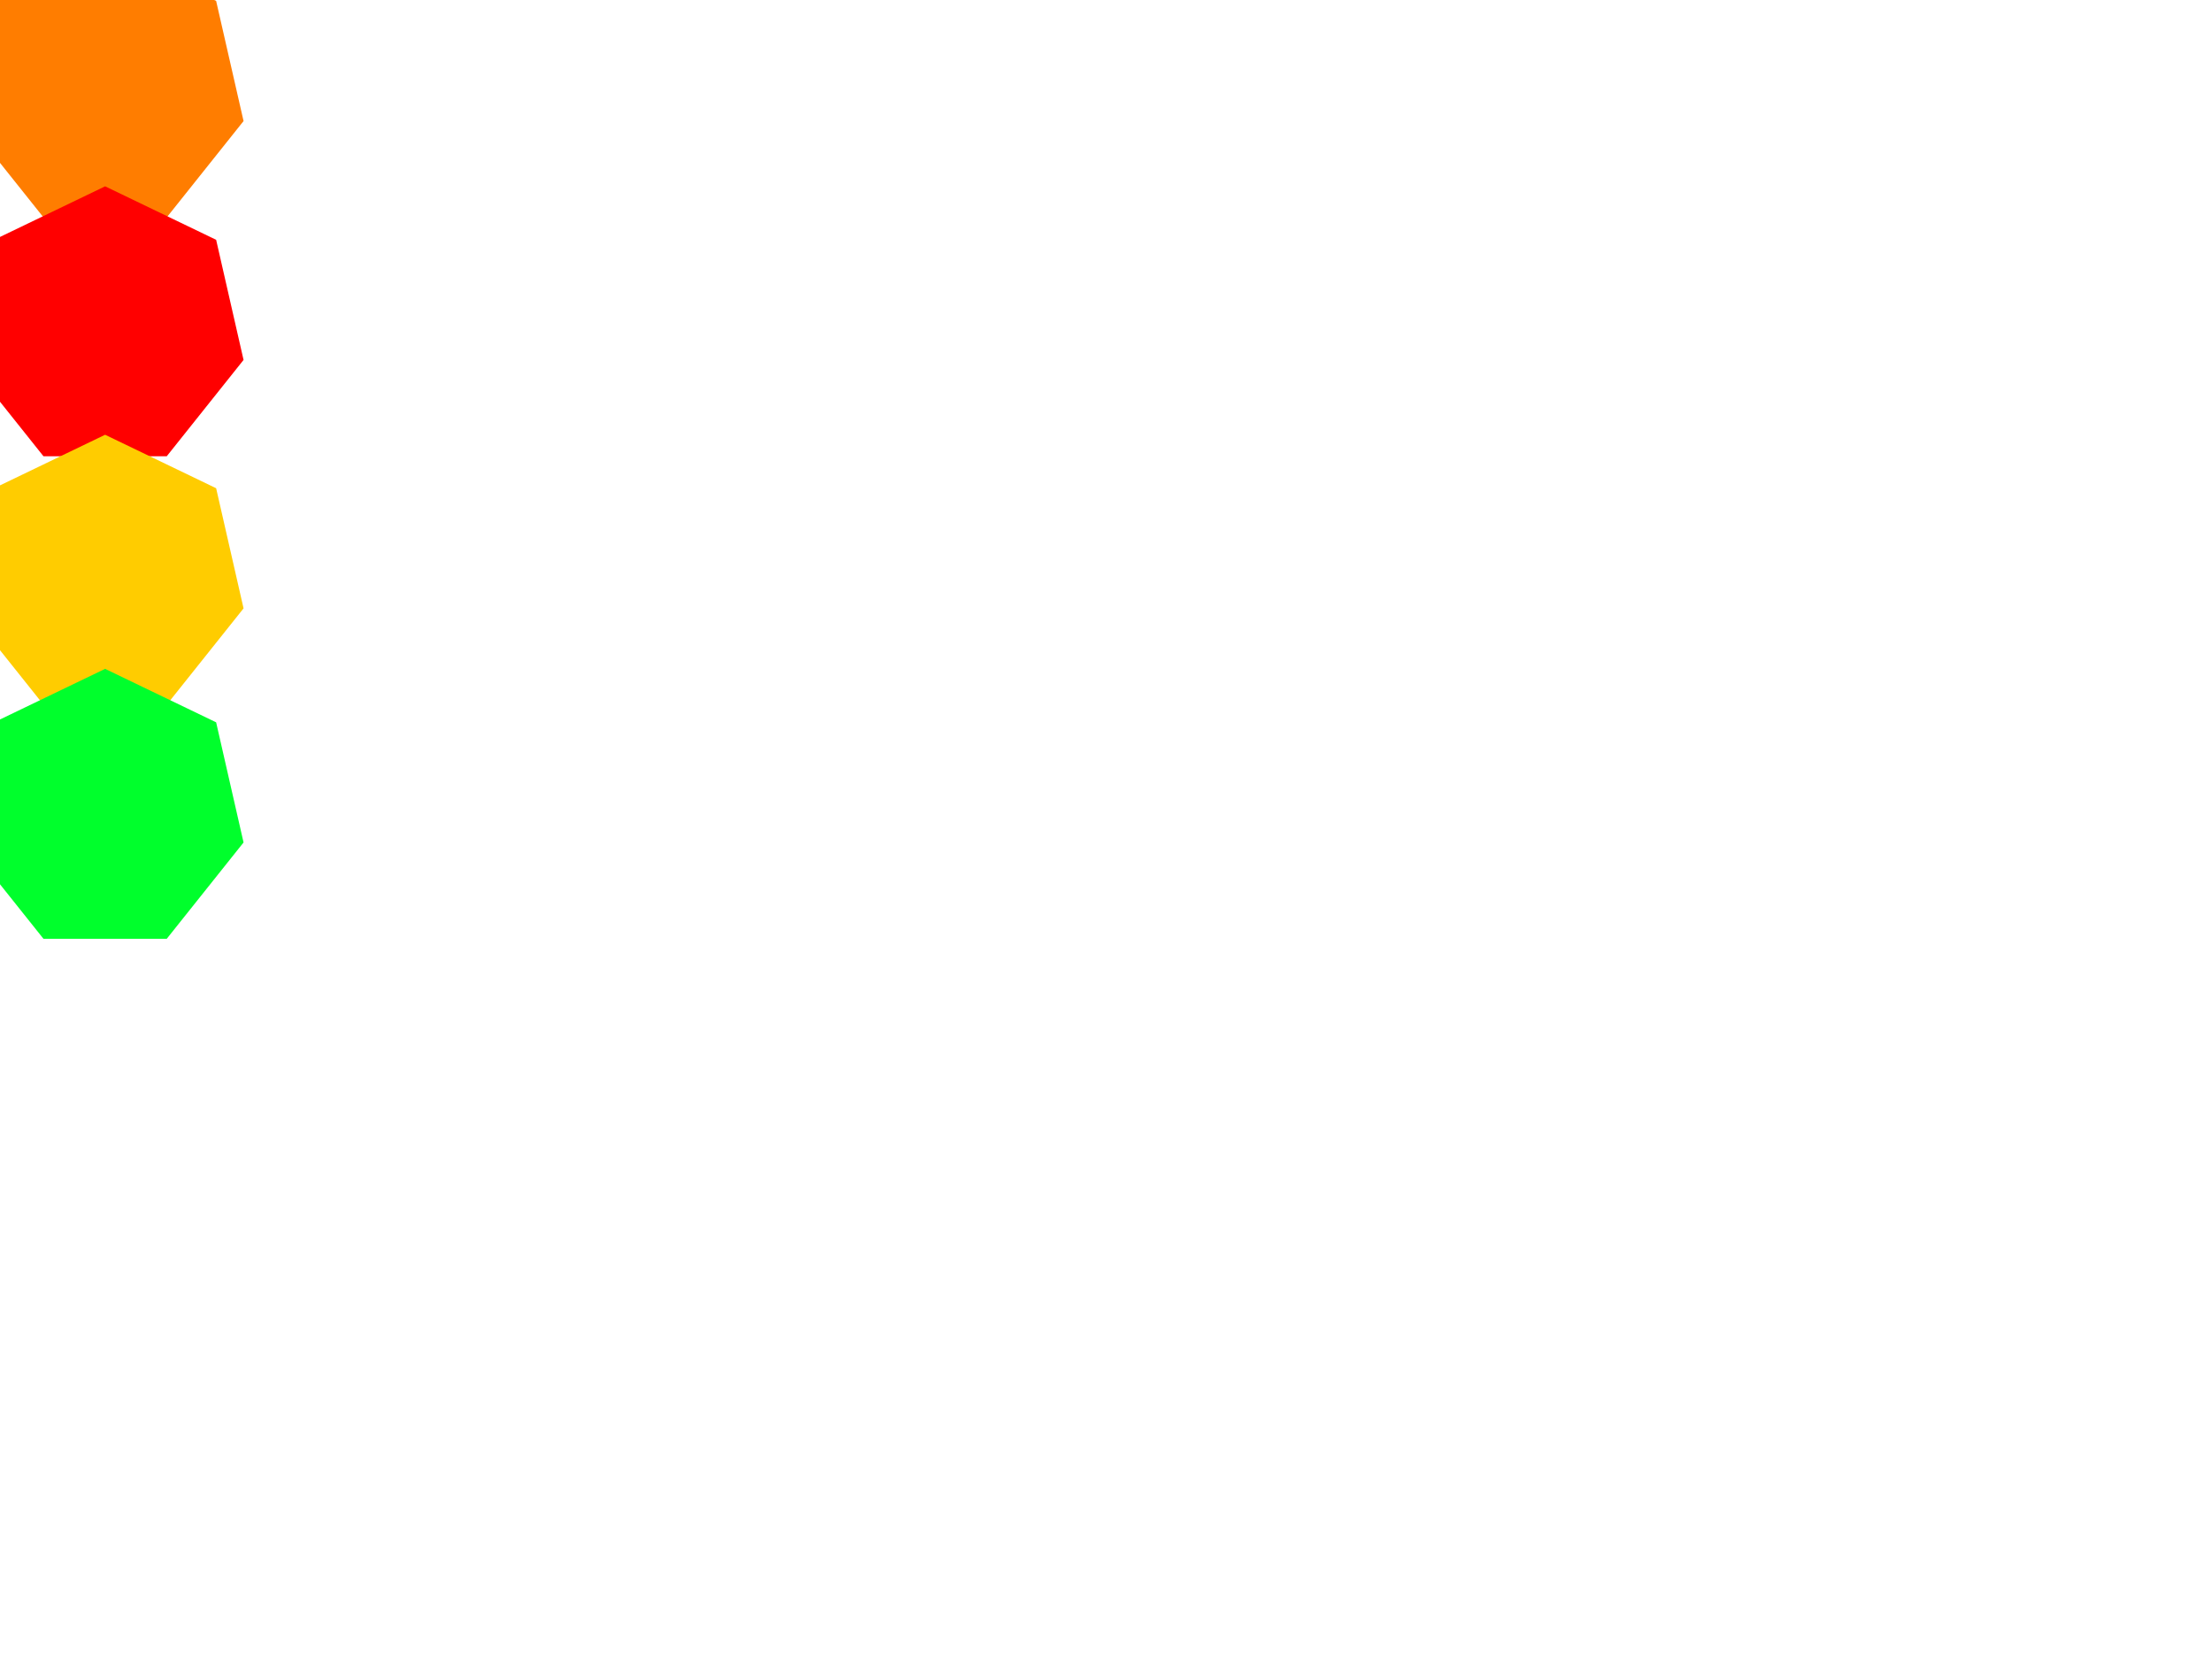 <svg id="el39hr0cqIH1" xmlns="http://www.w3.org/2000/svg" xmlns:xlink="http://www.w3.org/1999/xlink" viewBox="0 0 640 480" shape-rendering="geometricPrecision" text-rendering="geometricPrecision"><polygon points="0,-64 50.037,-39.903 62.395,14.241 27.769,57.662 -27.769,57.662 -62.395,14.241 -50.037,-39.903 0,-64" transform="matrix(.642 0 0 0.642 30.41 25.883)" fill="#ff7d00" stroke-width="0"/><polygon points="0,-64 50.037,-39.903 62.395,14.241 27.769,57.662 -27.769,57.662 -62.395,14.241 -50.037,-39.903 0,-64" transform="matrix(.642 0 0 0.642 30.41 94.998)" fill="#f00" stroke-width="0"/><polygon points="0,-64 50.037,-39.903 62.395,14.241 27.769,57.662 -27.769,57.662 -62.395,14.241 -50.037,-39.903 0,-64" transform="matrix(.642 0 0 0.642 30.41 166.877)" fill="#fc0" stroke-width="0"/><polygon points="0,-64 50.037,-39.903 62.395,14.241 27.769,57.662 -27.769,57.662 -62.395,14.241 -50.037,-39.903 0,-64" transform="matrix(.642 0 0 0.642 30.41 234.609)" fill="#00ff2c" stroke-width="0"/></svg>